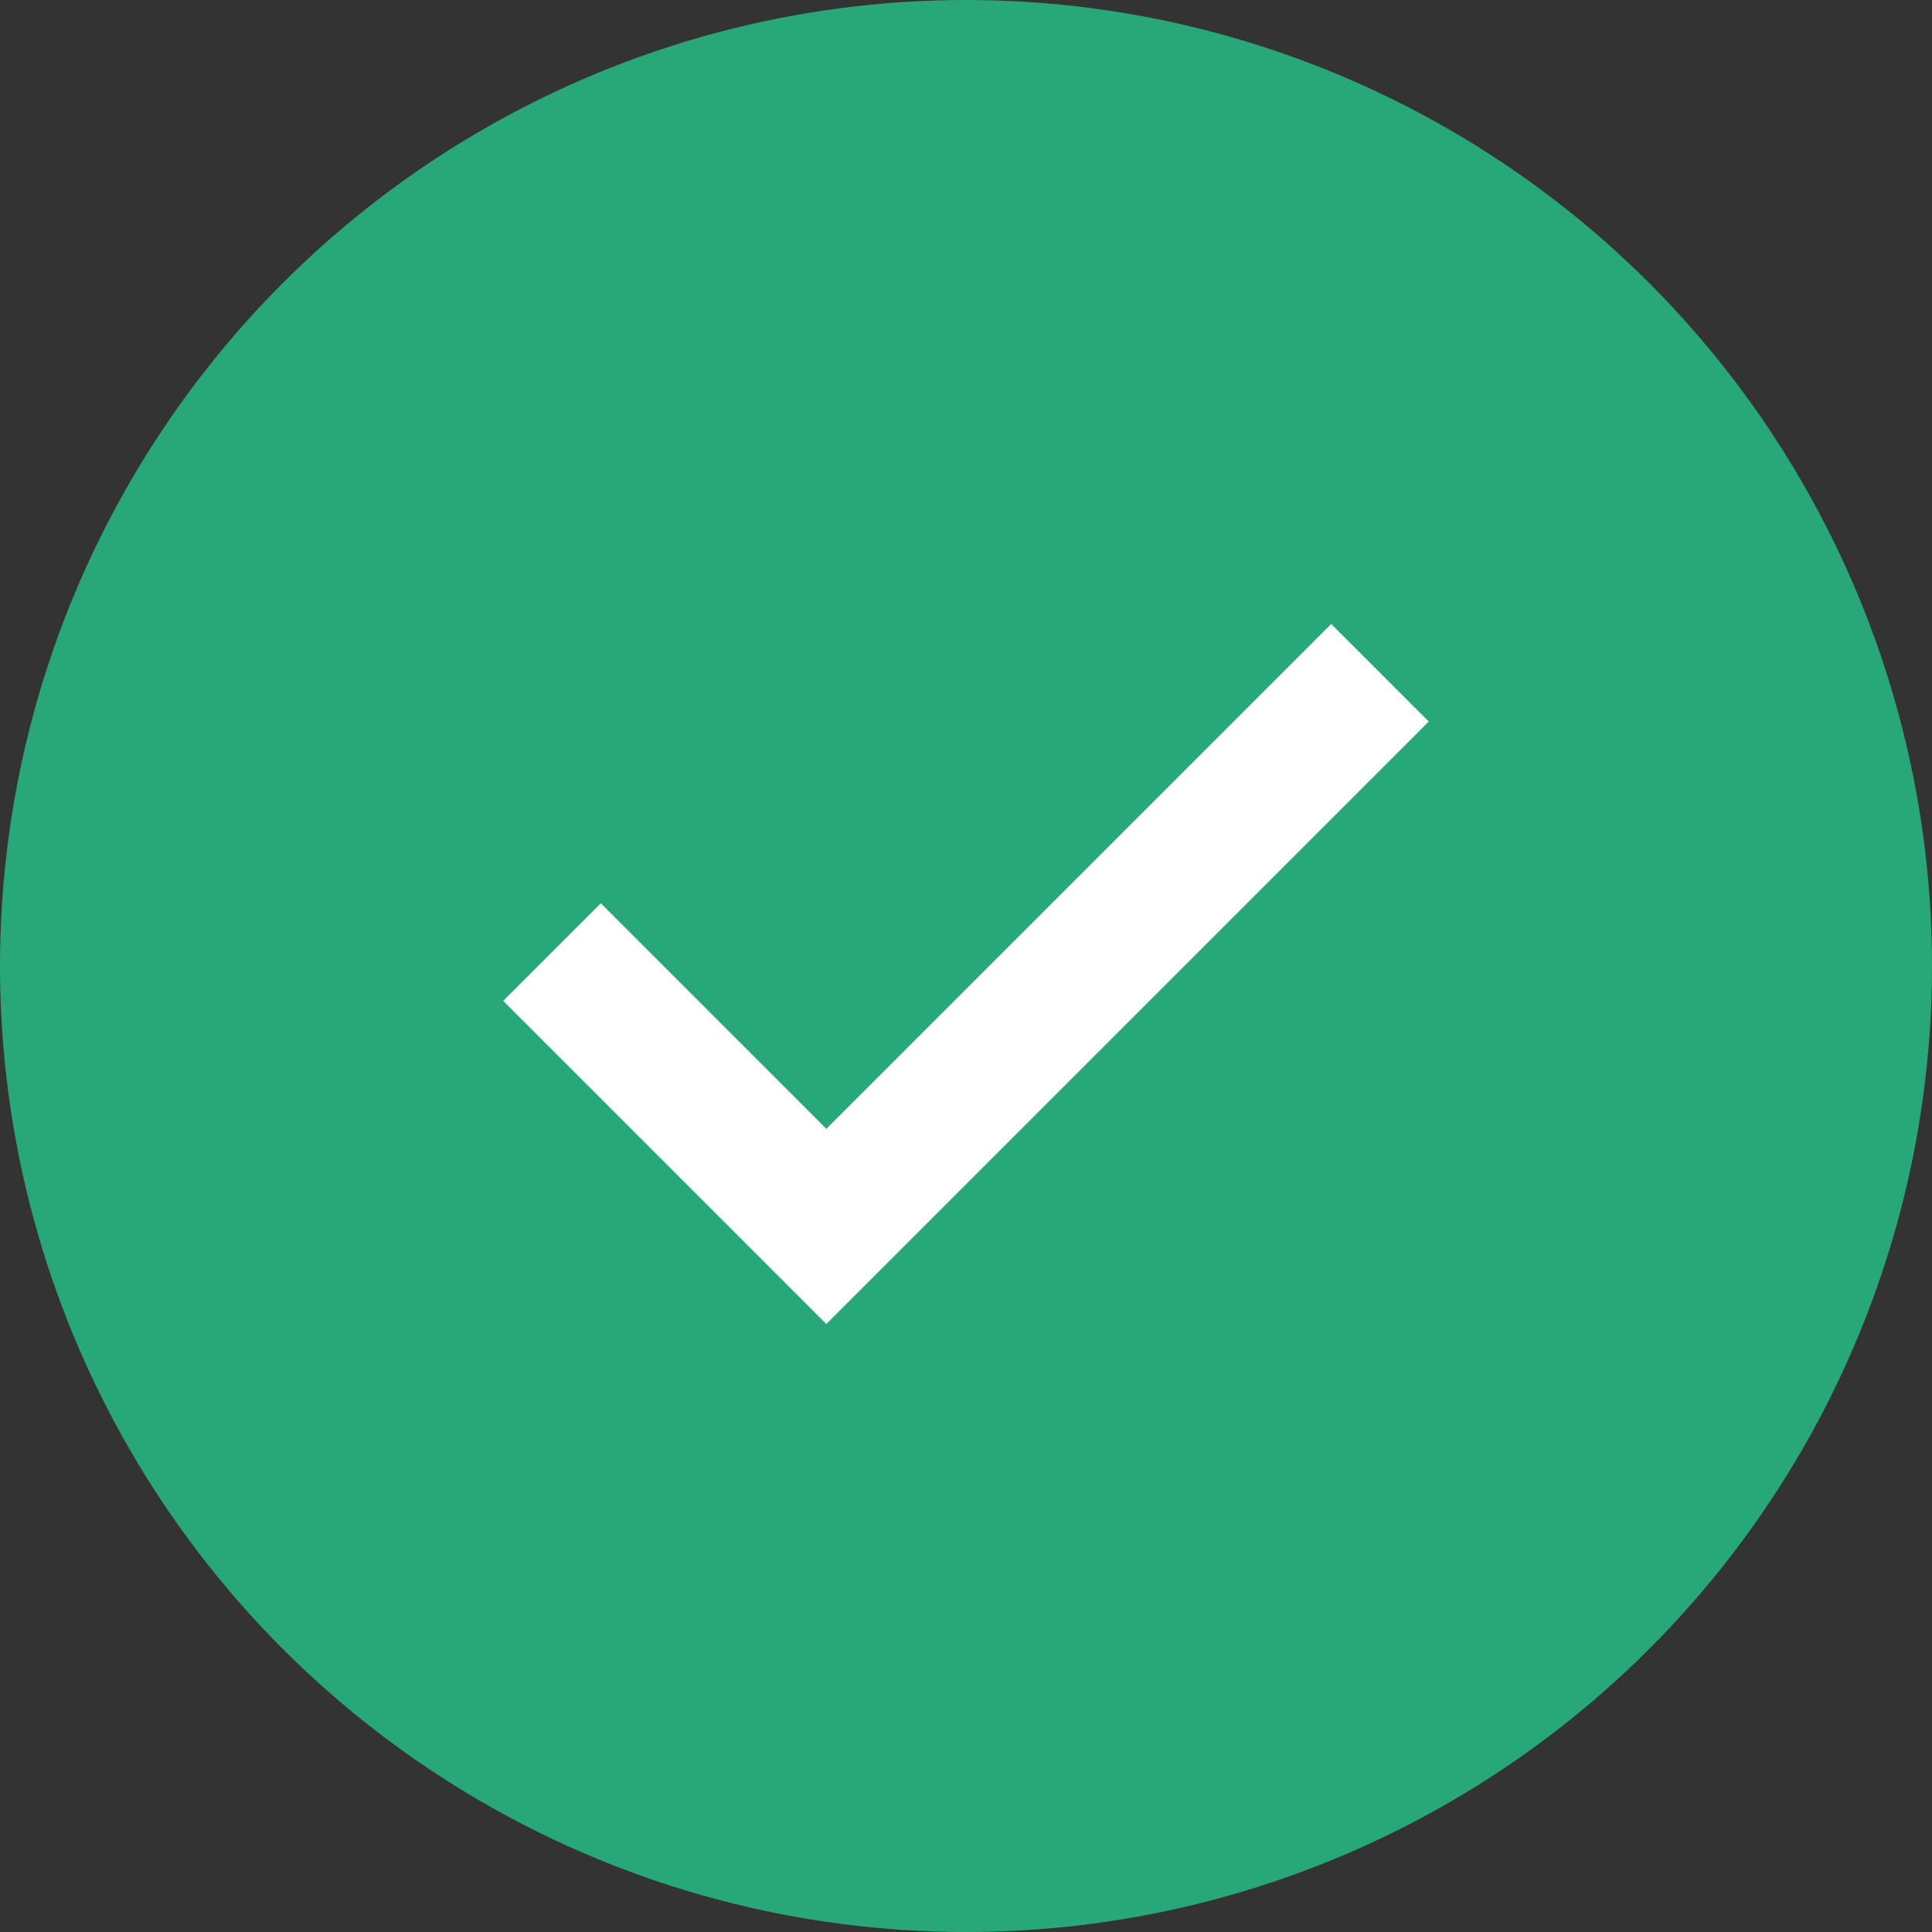 <svg width="56" height="56" viewBox="0 0 56 56" fill="none" xmlns="http://www.w3.org/2000/svg">
<rect x="0" y="0" width="56" height="56" fill="#333333" stroke="none"/>
<circle cx="28" cy="28" r="28" fill="#28A879"/>
<path d="M16 27.596L23.952 35.548L40 19.5" stroke="white" stroke-width="4"/>
</svg>
